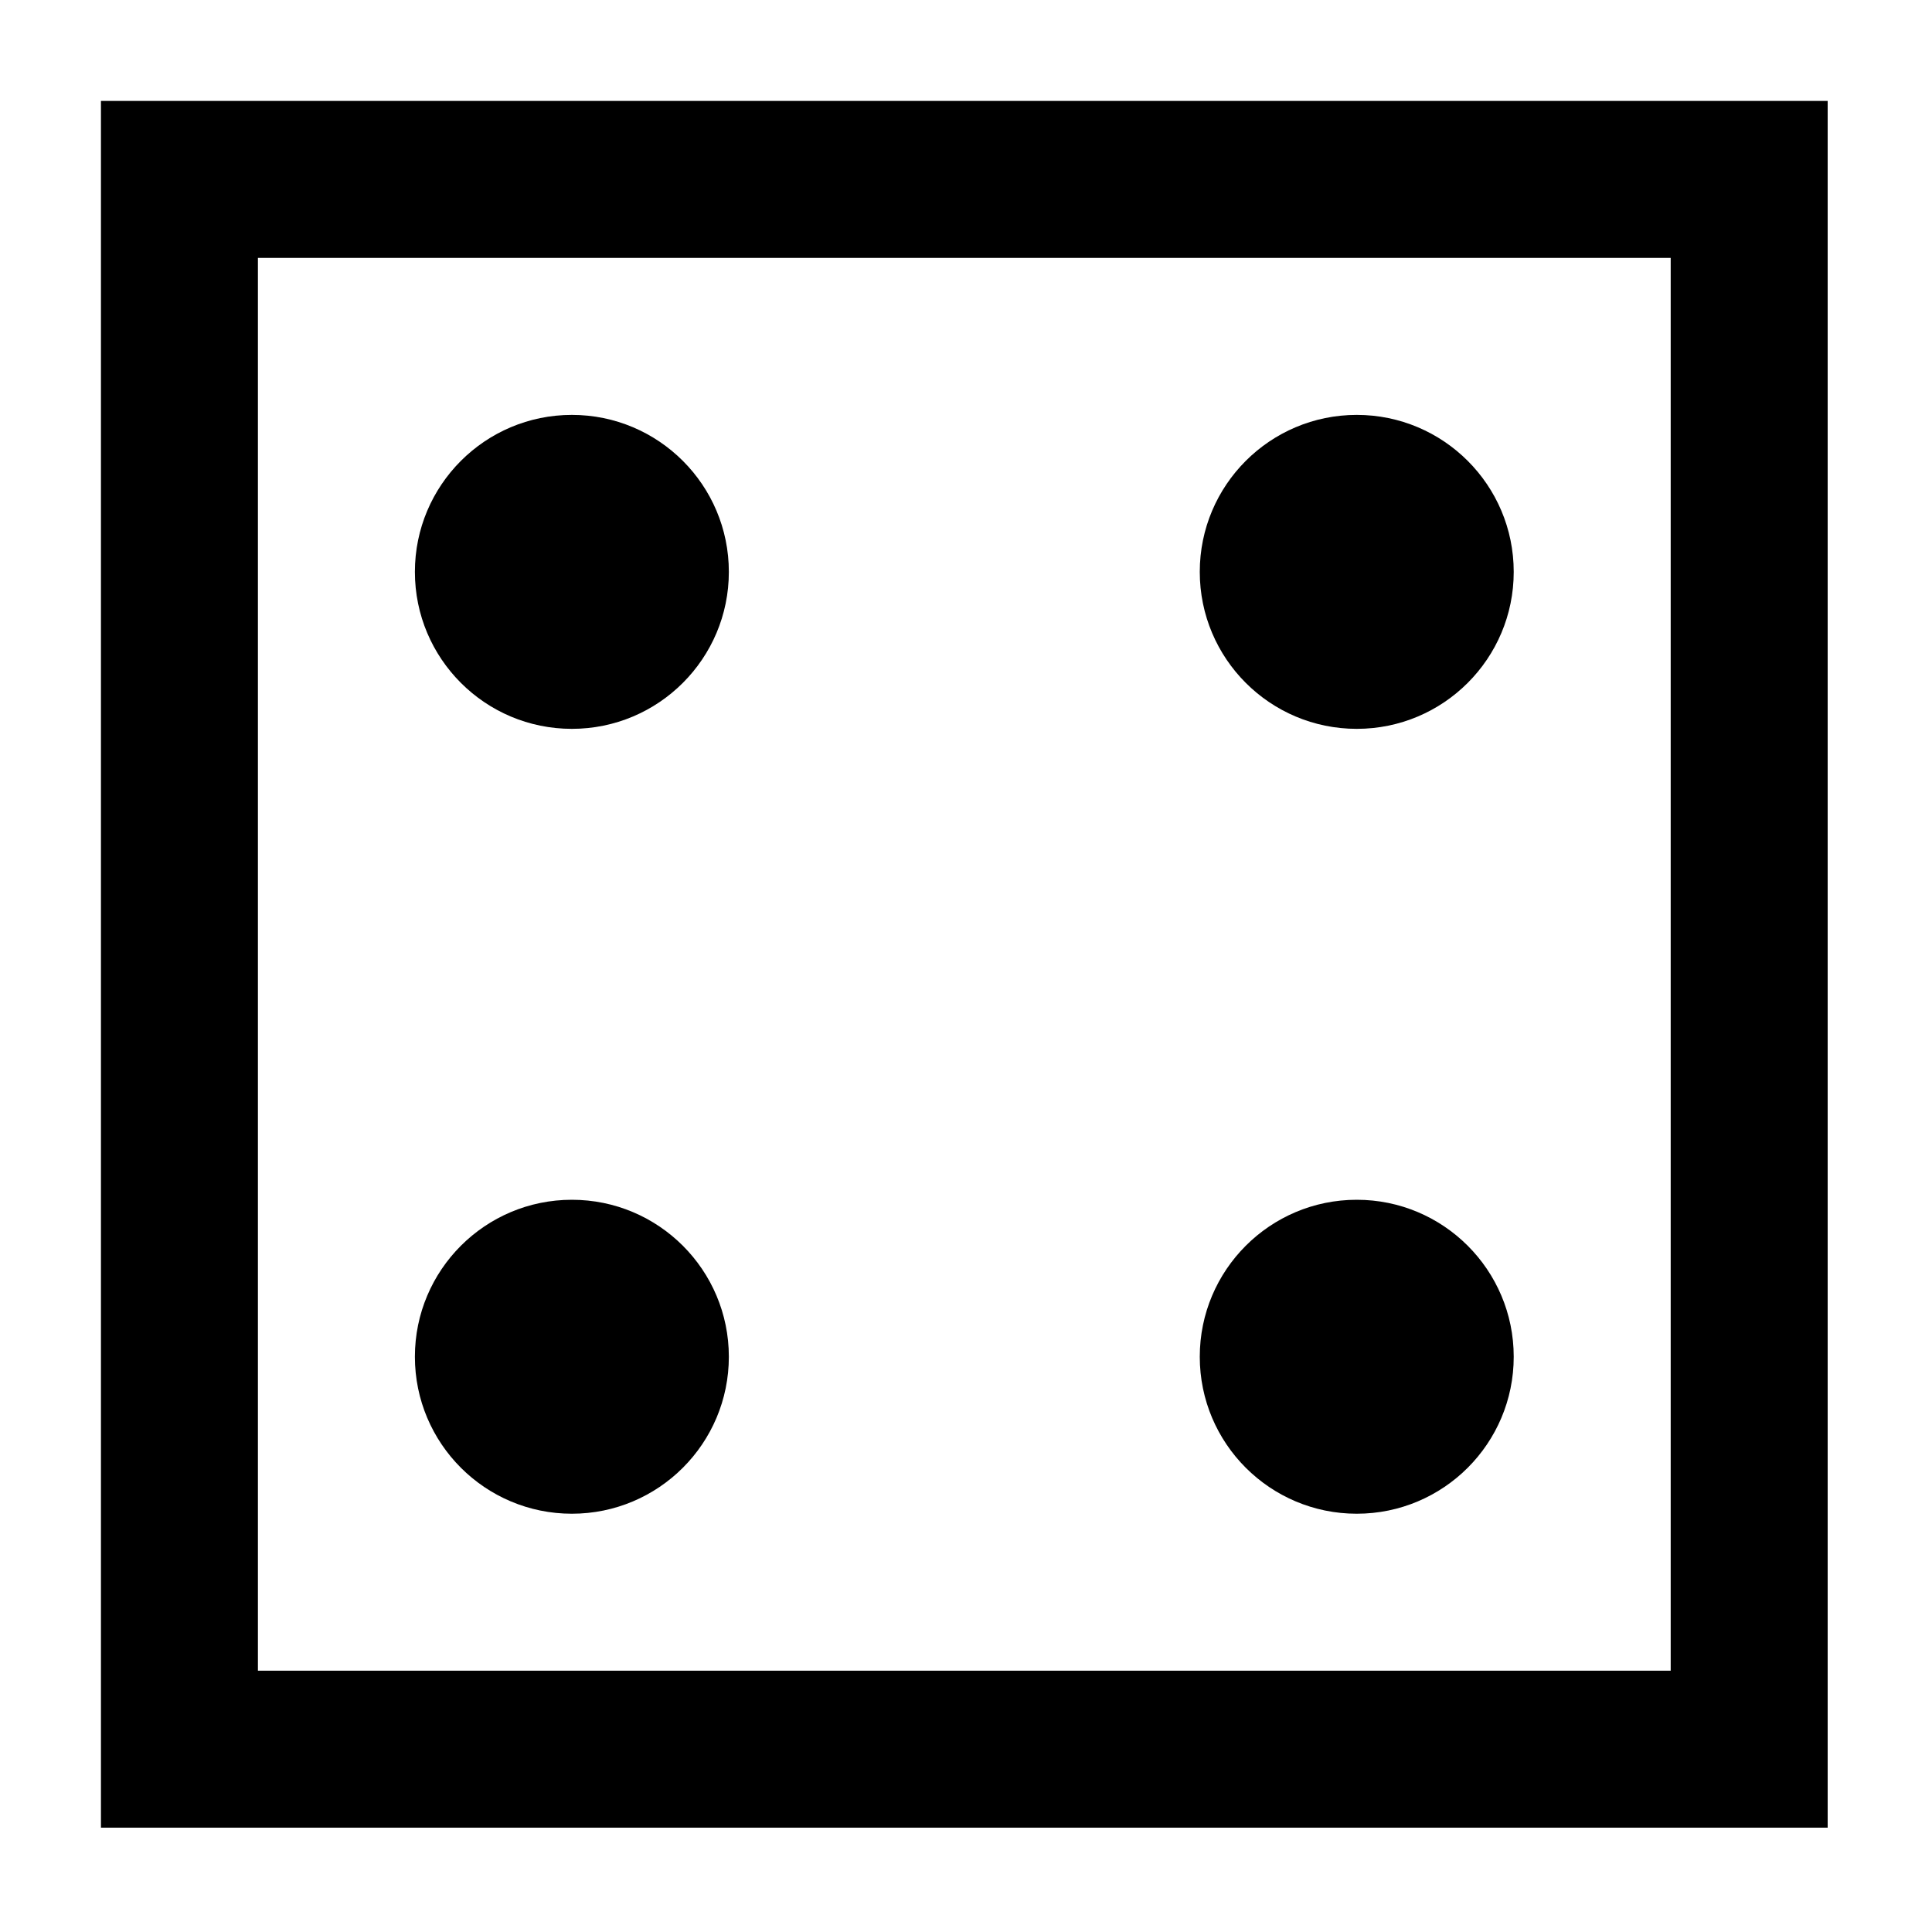 <?xml version="1.0" encoding="UTF-8"?>
<svg xmlns="http://www.w3.org/2000/svg" xmlns:xlink="http://www.w3.org/1999/xlink" width="500pt" height="500pt" viewBox="0 0 500 500" version="1.1">
<g id="surface5625922">
<path style=" stroke:none;fill-rule:nonzero;fill:rgb(0%,0%,0%);fill-opacity:1;" d="M 26.125 26.125 L 26.125 473 L 473 473 L 473 26.125 Z M 66.75 66.75 L 432.375 66.75 L 432.375 432.375 L 66.75 432.375 Z M 148 107.375 C 125.566 107.375 107.375 125.566 107.375 148 C 107.375 170.438 125.566 188.625 148 188.625 C 170.438 188.625 188.625 170.438 188.625 148 C 188.625 125.566 170.438 107.375 148 107.375 Z M 351.125 107.375 C 328.691 107.375 310.5 125.566 310.5 148 C 310.5 170.438 328.691 188.625 351.125 188.625 C 373.562 188.625 391.75 170.438 391.75 148 C 391.75 125.566 373.562 107.375 351.125 107.375 Z M 148 310.5 C 125.566 310.5 107.375 328.691 107.375 351.125 C 107.375 373.562 125.566 391.75 148 391.75 C 170.438 391.75 188.625 373.562 188.625 351.125 C 188.625 328.691 170.438 310.5 148 310.5 Z M 351.125 310.5 C 328.691 310.5 310.5 328.691 310.5 351.125 C 310.5 373.562 328.691 391.75 351.125 391.75 C 373.562 391.75 391.75 373.562 391.75 351.125 C 391.75 328.691 373.562 310.5 351.125 310.5 Z M 351.125 310.5 "/>
</g>
</svg>
